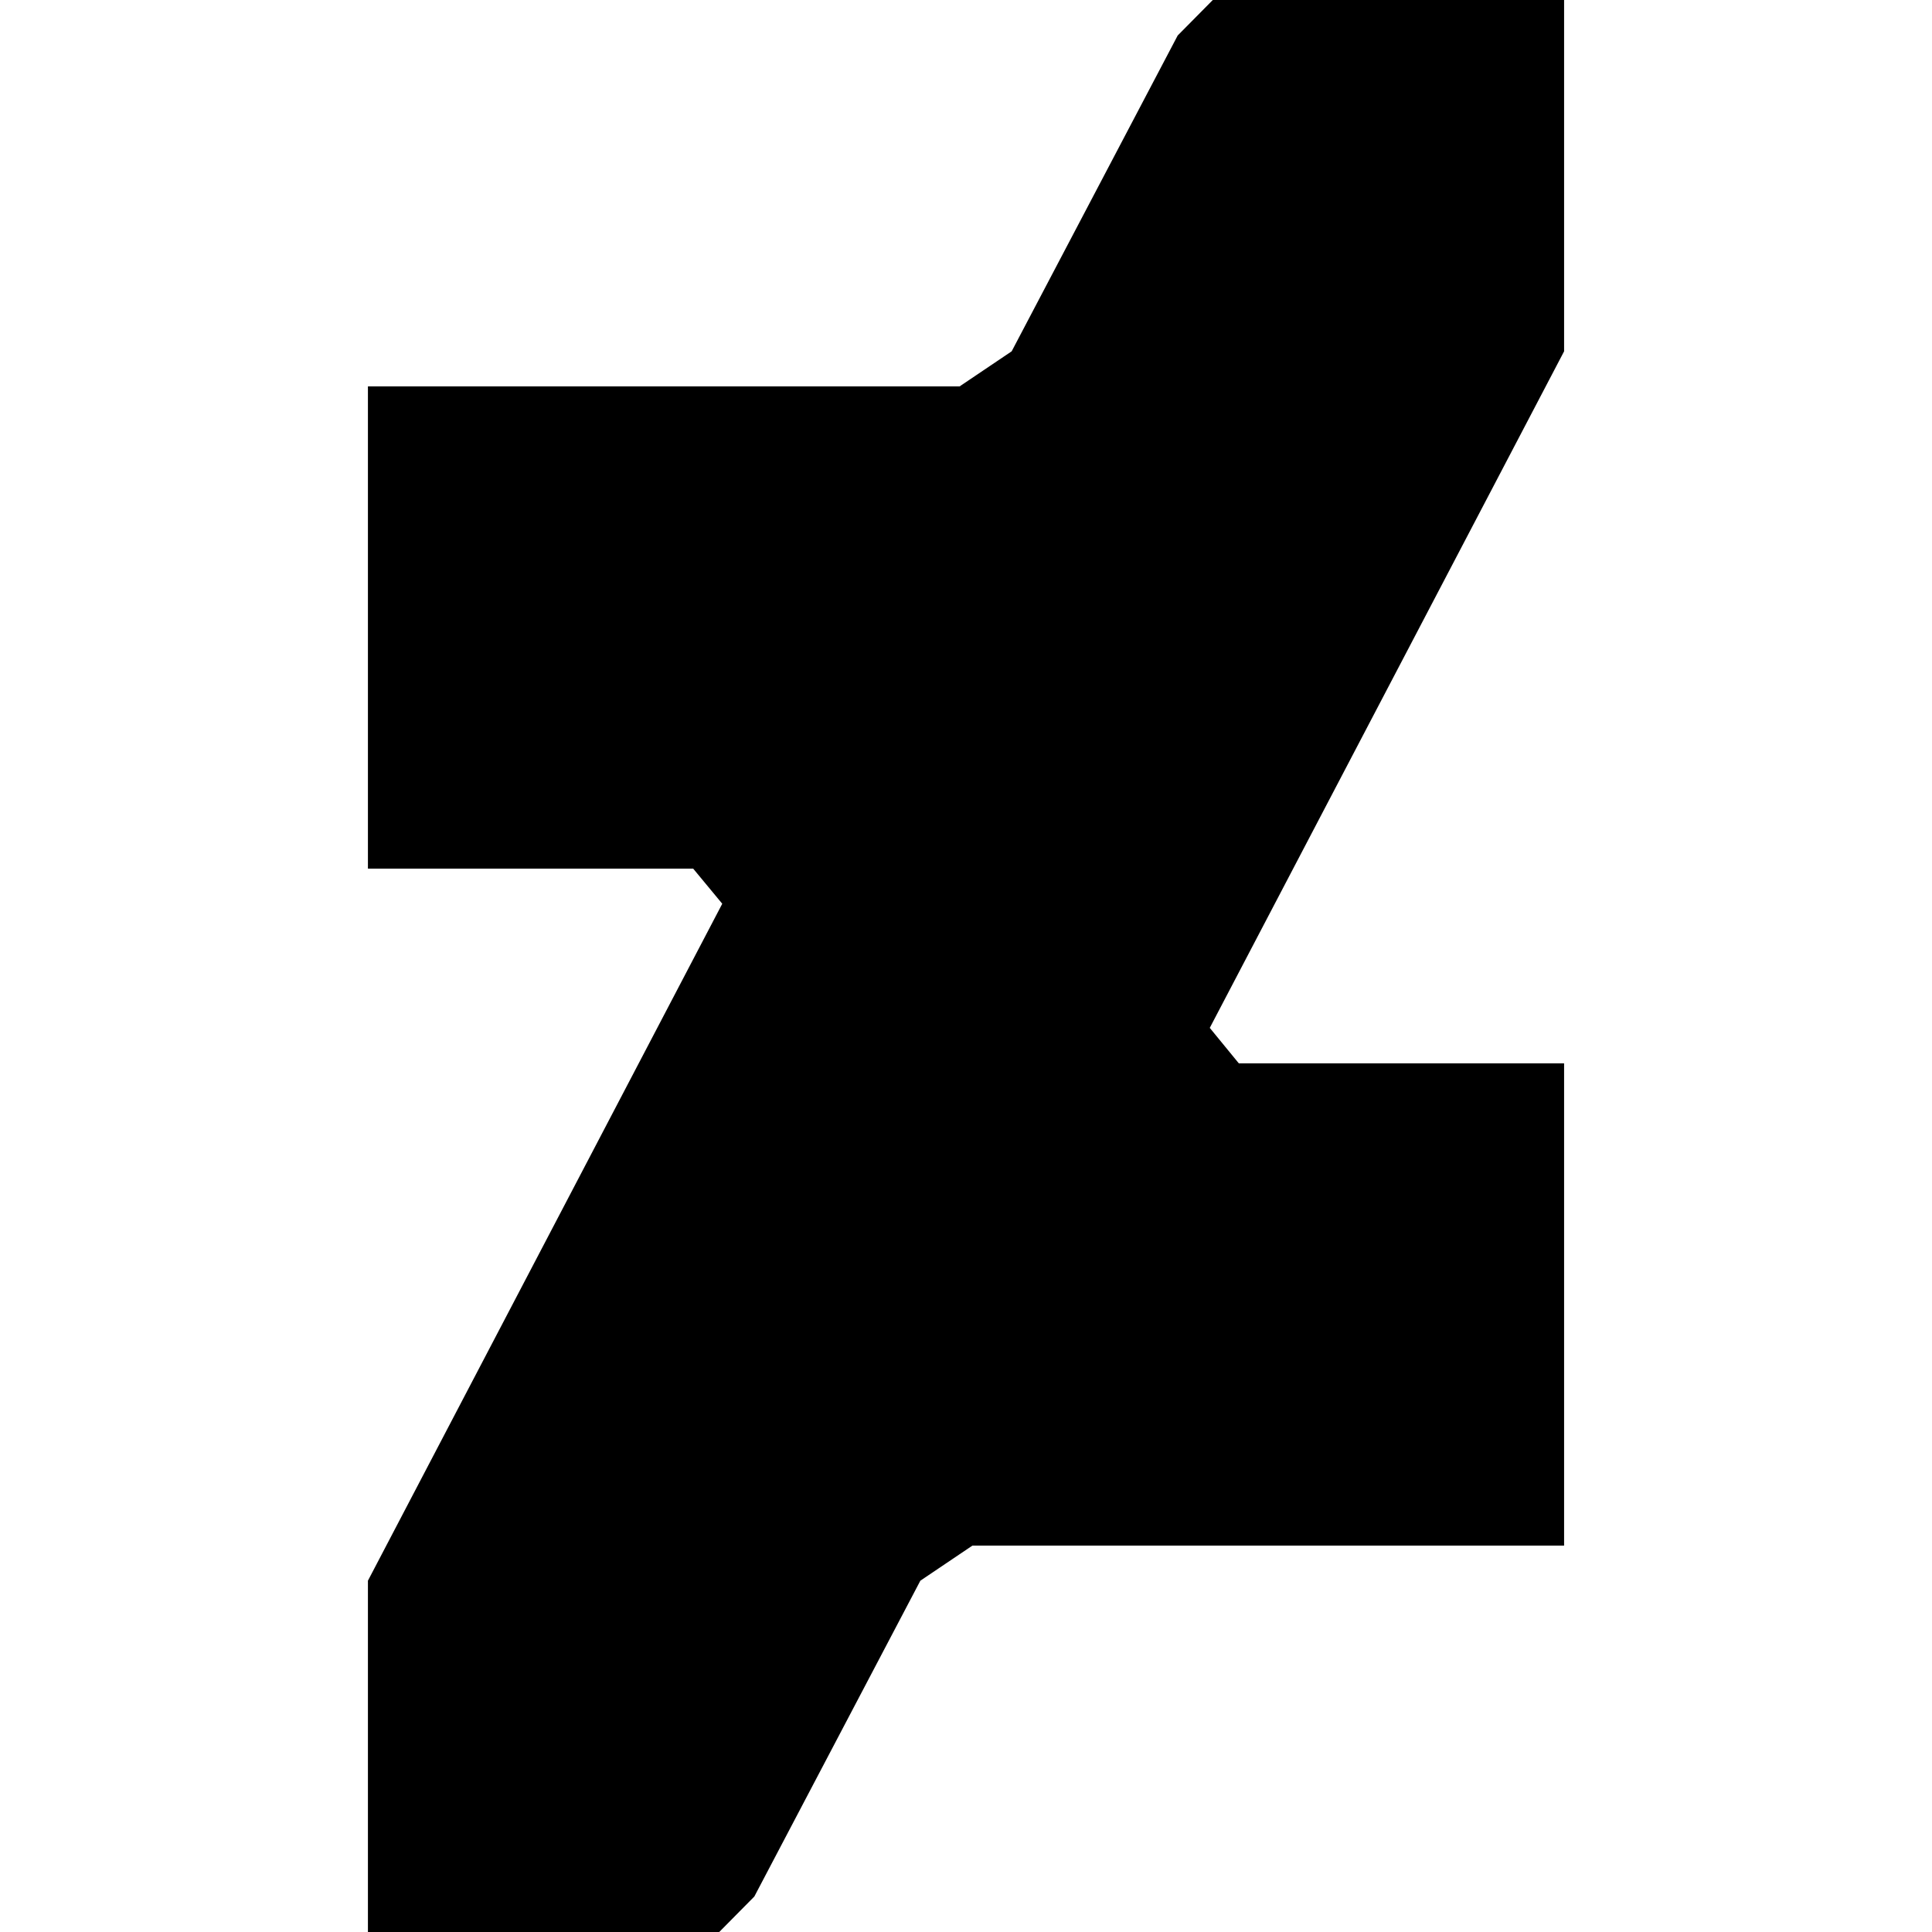 <?xml version="1.0" encoding="utf-8"?>
<!-- Generated by IcoMoon.io -->
<!DOCTYPE svg PUBLIC "-//W3C//DTD SVG 1.1//EN" "http://www.w3.org/Graphics/SVG/1.1/DTD/svg11.dtd">
<svg version="1.1" xmlns="http://www.w3.org/2000/svg" xmlns:xlink="http://www.w3.org/1999/xlink" width="80" height="80" viewBox="0 0 80 80">
<path d="M64.766 14.547v-14.547h-14.547l-1.453 1.469-6.875 13.078-2.156 1.453h-24.5v19.969h13.469l1.203 1.453-14.672 28.031v14.547h14.547l1.453-1.469 6.875-13.078 2.156-1.453h24.5v-19.969h-13.469l-1.203-1.469z"></path>
</svg>
